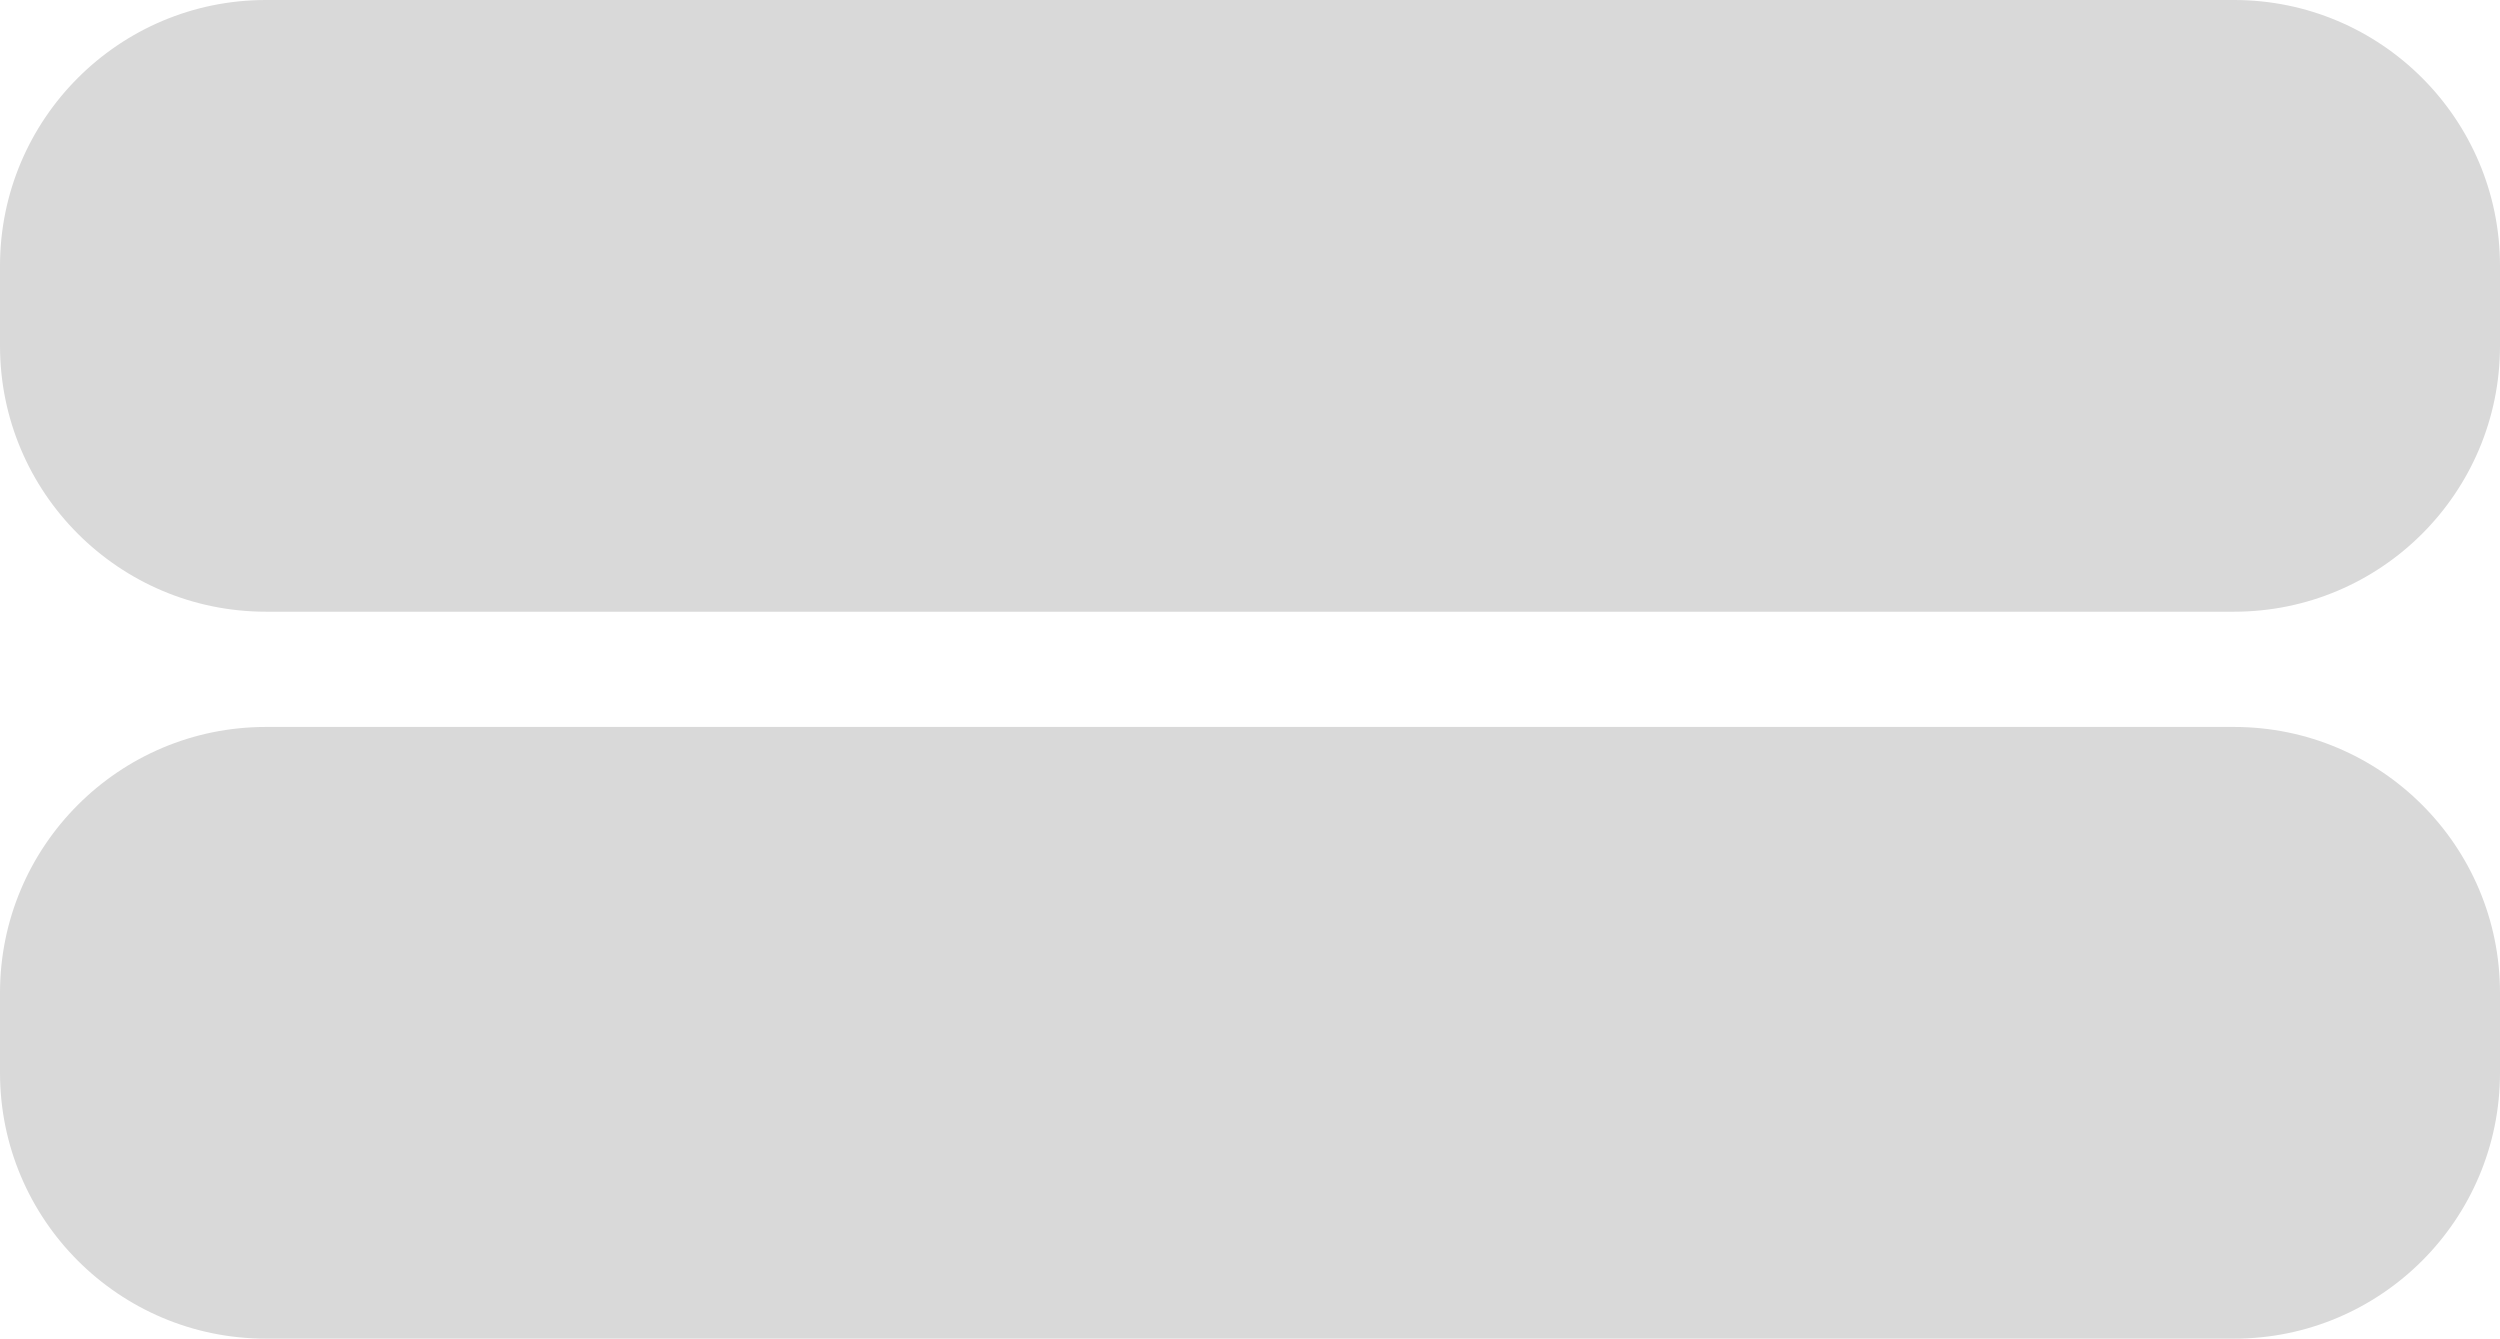 <svg width="282" height="151" viewBox="0 0 282 151" fill="none" xmlns="http://www.w3.org/2000/svg">
<path d="M0 30C0 13.431 13.431 0 30 0H252C268.569 0 282 13.431 282 30V39C282 55.569 268.569 69 252 69H30C13.431 69 0 55.569 0 39V30Z" fill="#D9D9D9"/>
<path d="M0 112C0 95.431 13.431 82 30 82H252C268.569 82 282 95.431 282 112V121C282 137.569 268.569 151 252 151H30C13.431 151 0 137.569 0 121V112Z" fill="#D9D9D9"/>
</svg>
